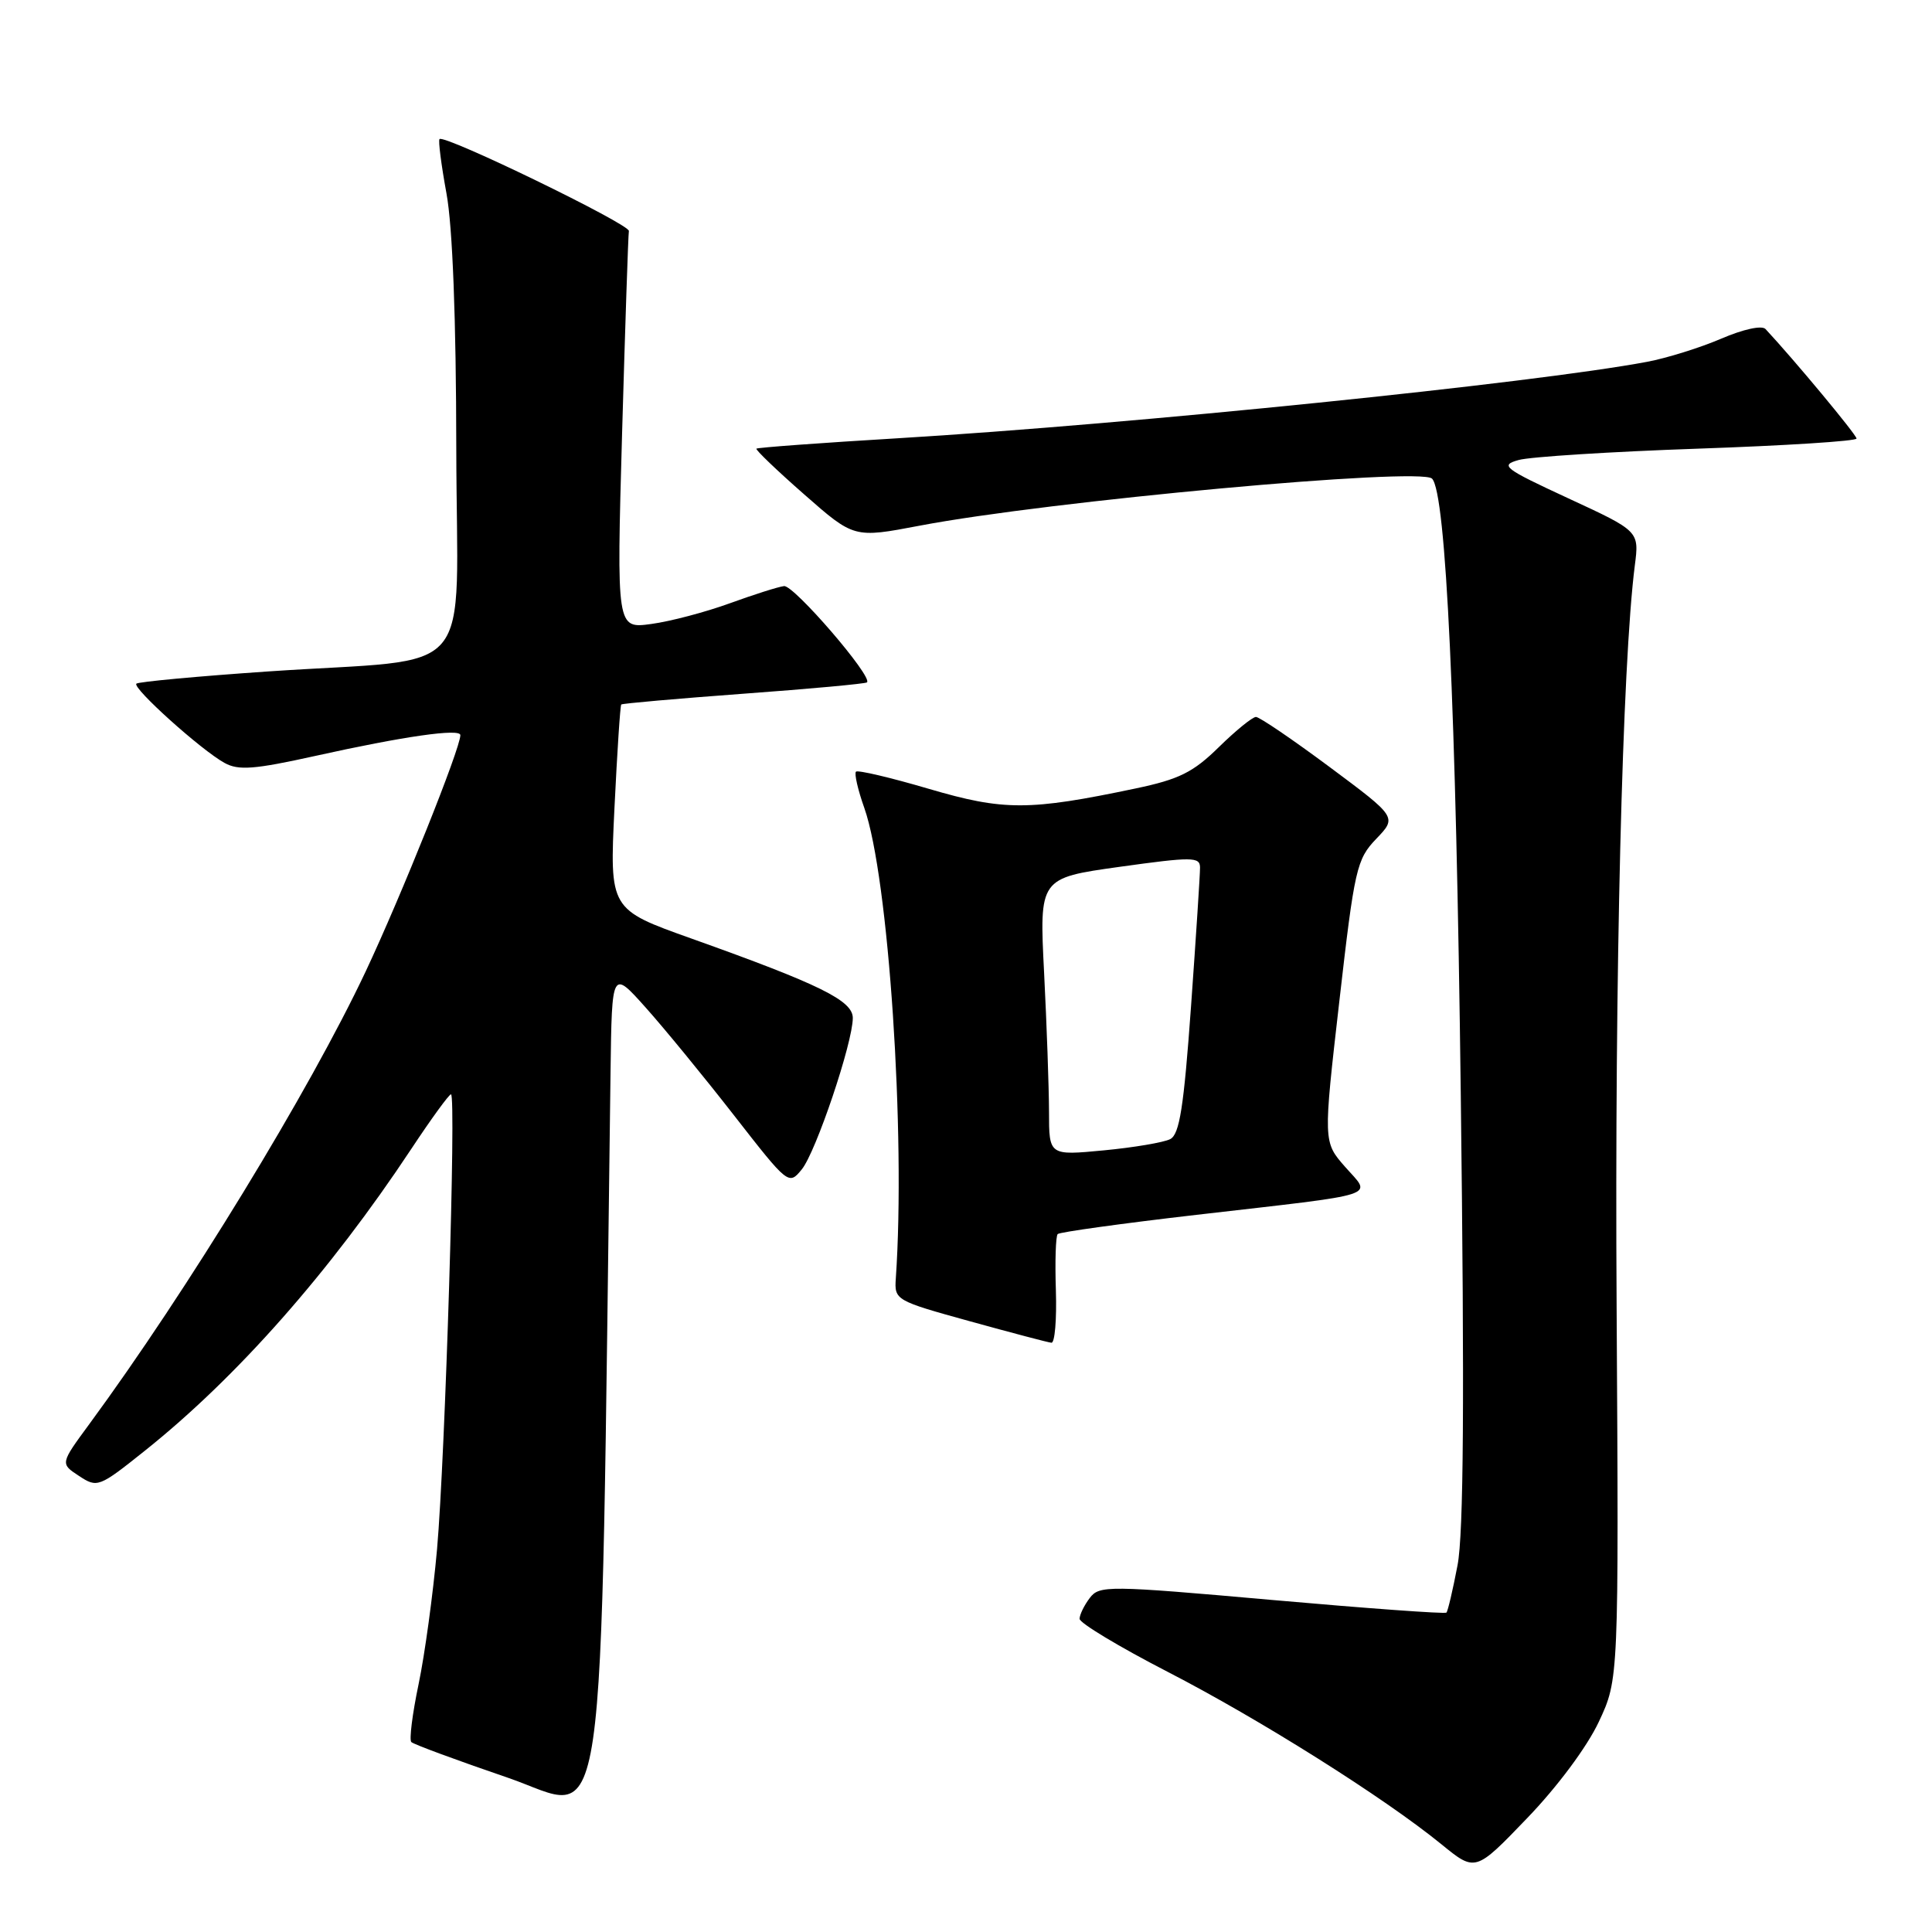 <?xml version="1.0" encoding="UTF-8" standalone="no"?>
<!DOCTYPE svg PUBLIC "-//W3C//DTD SVG 1.1//EN" "http://www.w3.org/Graphics/SVG/1.1/DTD/svg11.dtd" >
<svg xmlns="http://www.w3.org/2000/svg" xmlns:xlink="http://www.w3.org/1999/xlink" version="1.1" viewBox="0 0 256 256">
 <g >
 <path fill="currentColor"
d=" M 211.85 228.15 C 214.50 222.50 214.50 222.50 214.21 173.12 C 213.94 129.14 214.96 87.95 216.62 74.94 C 217.21 70.38 217.21 70.38 207.85 66.05 C 199.22 62.05 198.71 61.66 201.24 60.95 C 202.74 60.53 213.43 59.85 224.99 59.45 C 236.54 59.05 246.00 58.45 246.00 58.11 C 246.00 57.61 237.72 47.65 233.94 43.60 C 233.46 43.08 230.99 43.62 228.06 44.88 C 225.29 46.07 220.87 47.45 218.26 47.94 C 203.23 50.77 150.07 56.20 119.00 58.07 C 108.83 58.68 100.38 59.30 100.23 59.45 C 100.08 59.59 102.92 62.32 106.56 65.51 C 113.16 71.31 113.16 71.31 121.83 69.66 C 138.97 66.39 188.21 61.87 189.75 63.42 C 191.61 65.28 192.93 93.65 193.56 145.00 C 194.06 185.36 193.94 203.19 193.13 207.41 C 192.51 210.66 191.85 213.48 191.66 213.68 C 191.47 213.87 181.05 213.11 168.52 212.00 C 146.79 210.07 145.67 210.06 144.40 211.74 C 143.66 212.71 143.06 213.95 143.05 214.50 C 143.04 215.05 148.27 218.20 154.67 221.50 C 166.94 227.82 183.45 238.22 191.00 244.38 C 195.50 248.05 195.50 248.05 202.35 240.92 C 206.36 236.76 210.30 231.46 211.85 228.15 Z  M 80.90 142.00 C 81.08 128.50 81.08 128.50 85.55 133.50 C 88.01 136.25 93.28 142.68 97.26 147.79 C 104.45 157.01 104.51 157.07 106.24 154.95 C 108.12 152.64 113.00 138.16 113.00 134.89 C 113.00 132.58 108.65 130.44 91.64 124.37 C 80.77 120.50 80.77 120.50 81.42 107.05 C 81.78 99.65 82.18 93.48 82.32 93.35 C 82.46 93.21 89.75 92.57 98.53 91.92 C 107.32 91.28 114.67 90.60 114.88 90.42 C 115.69 89.69 105.19 77.51 103.89 77.66 C 103.13 77.75 99.89 78.78 96.70 79.94 C 93.51 81.10 88.83 82.34 86.30 82.68 C 81.70 83.31 81.70 83.31 82.43 57.41 C 82.84 43.16 83.24 31.10 83.33 30.61 C 83.50 29.73 58.89 17.78 58.24 18.43 C 58.05 18.61 58.47 21.86 59.16 25.63 C 59.97 30.03 60.44 42.21 60.46 59.47 C 60.51 90.75 63.64 87.05 35.52 88.97 C 26.18 89.61 18.33 90.34 18.07 90.59 C 17.51 91.16 26.65 99.39 29.75 101.09 C 31.60 102.12 33.70 101.95 41.75 100.17 C 53.50 97.56 61.00 96.49 61.00 97.41 C 61.00 99.17 53.18 118.68 48.46 128.71 C 41.00 144.54 24.85 170.99 11.82 188.72 C 7.98 193.94 7.98 193.94 10.47 195.57 C 12.90 197.17 13.11 197.09 19.23 192.20 C 31.39 182.49 43.69 168.56 54.49 152.25 C 57.13 148.26 59.50 145.00 59.76 145.00 C 60.47 145.00 58.99 193.03 57.91 205.29 C 57.38 211.23 56.28 219.28 55.46 223.19 C 54.64 227.10 54.21 230.54 54.50 230.83 C 54.80 231.13 60.54 233.25 67.27 235.55 C 80.68 240.14 79.48 248.39 80.90 142.00 Z  M 139.91 170.99 C 139.78 167.14 139.89 163.78 140.15 163.52 C 140.41 163.26 148.69 162.11 158.56 160.97 C 183.45 158.10 181.77 158.64 178.24 154.62 C 175.33 151.31 175.33 151.31 177.47 132.66 C 179.48 115.08 179.76 113.86 182.36 111.15 C 185.11 108.28 185.11 108.28 176.19 101.64 C 171.28 97.99 166.89 95.00 166.42 95.00 C 165.96 95.00 163.74 96.80 161.49 99.01 C 158.10 102.34 156.23 103.27 150.45 104.48 C 136.36 107.44 133.02 107.45 123.06 104.52 C 118.00 103.03 113.66 102.01 113.42 102.25 C 113.18 102.49 113.67 104.66 114.53 107.07 C 117.74 116.18 120.02 150.23 118.70 169.40 C 118.50 172.26 118.65 172.35 128.50 175.07 C 134.00 176.59 138.87 177.88 139.32 177.92 C 139.77 177.96 140.03 174.85 139.91 170.99 Z  M 139.00 147.31 C 138.99 144.11 138.70 135.84 138.35 128.92 C 137.71 116.35 137.71 116.35 148.35 114.86 C 157.97 113.52 159.00 113.53 159.01 114.94 C 159.02 115.80 158.48 124.07 157.82 133.32 C 156.86 146.69 156.30 150.30 155.06 150.94 C 154.20 151.38 150.24 152.05 146.25 152.43 C 139.00 153.12 139.00 153.12 139.00 147.31 Z "/>
</g>
</svg>